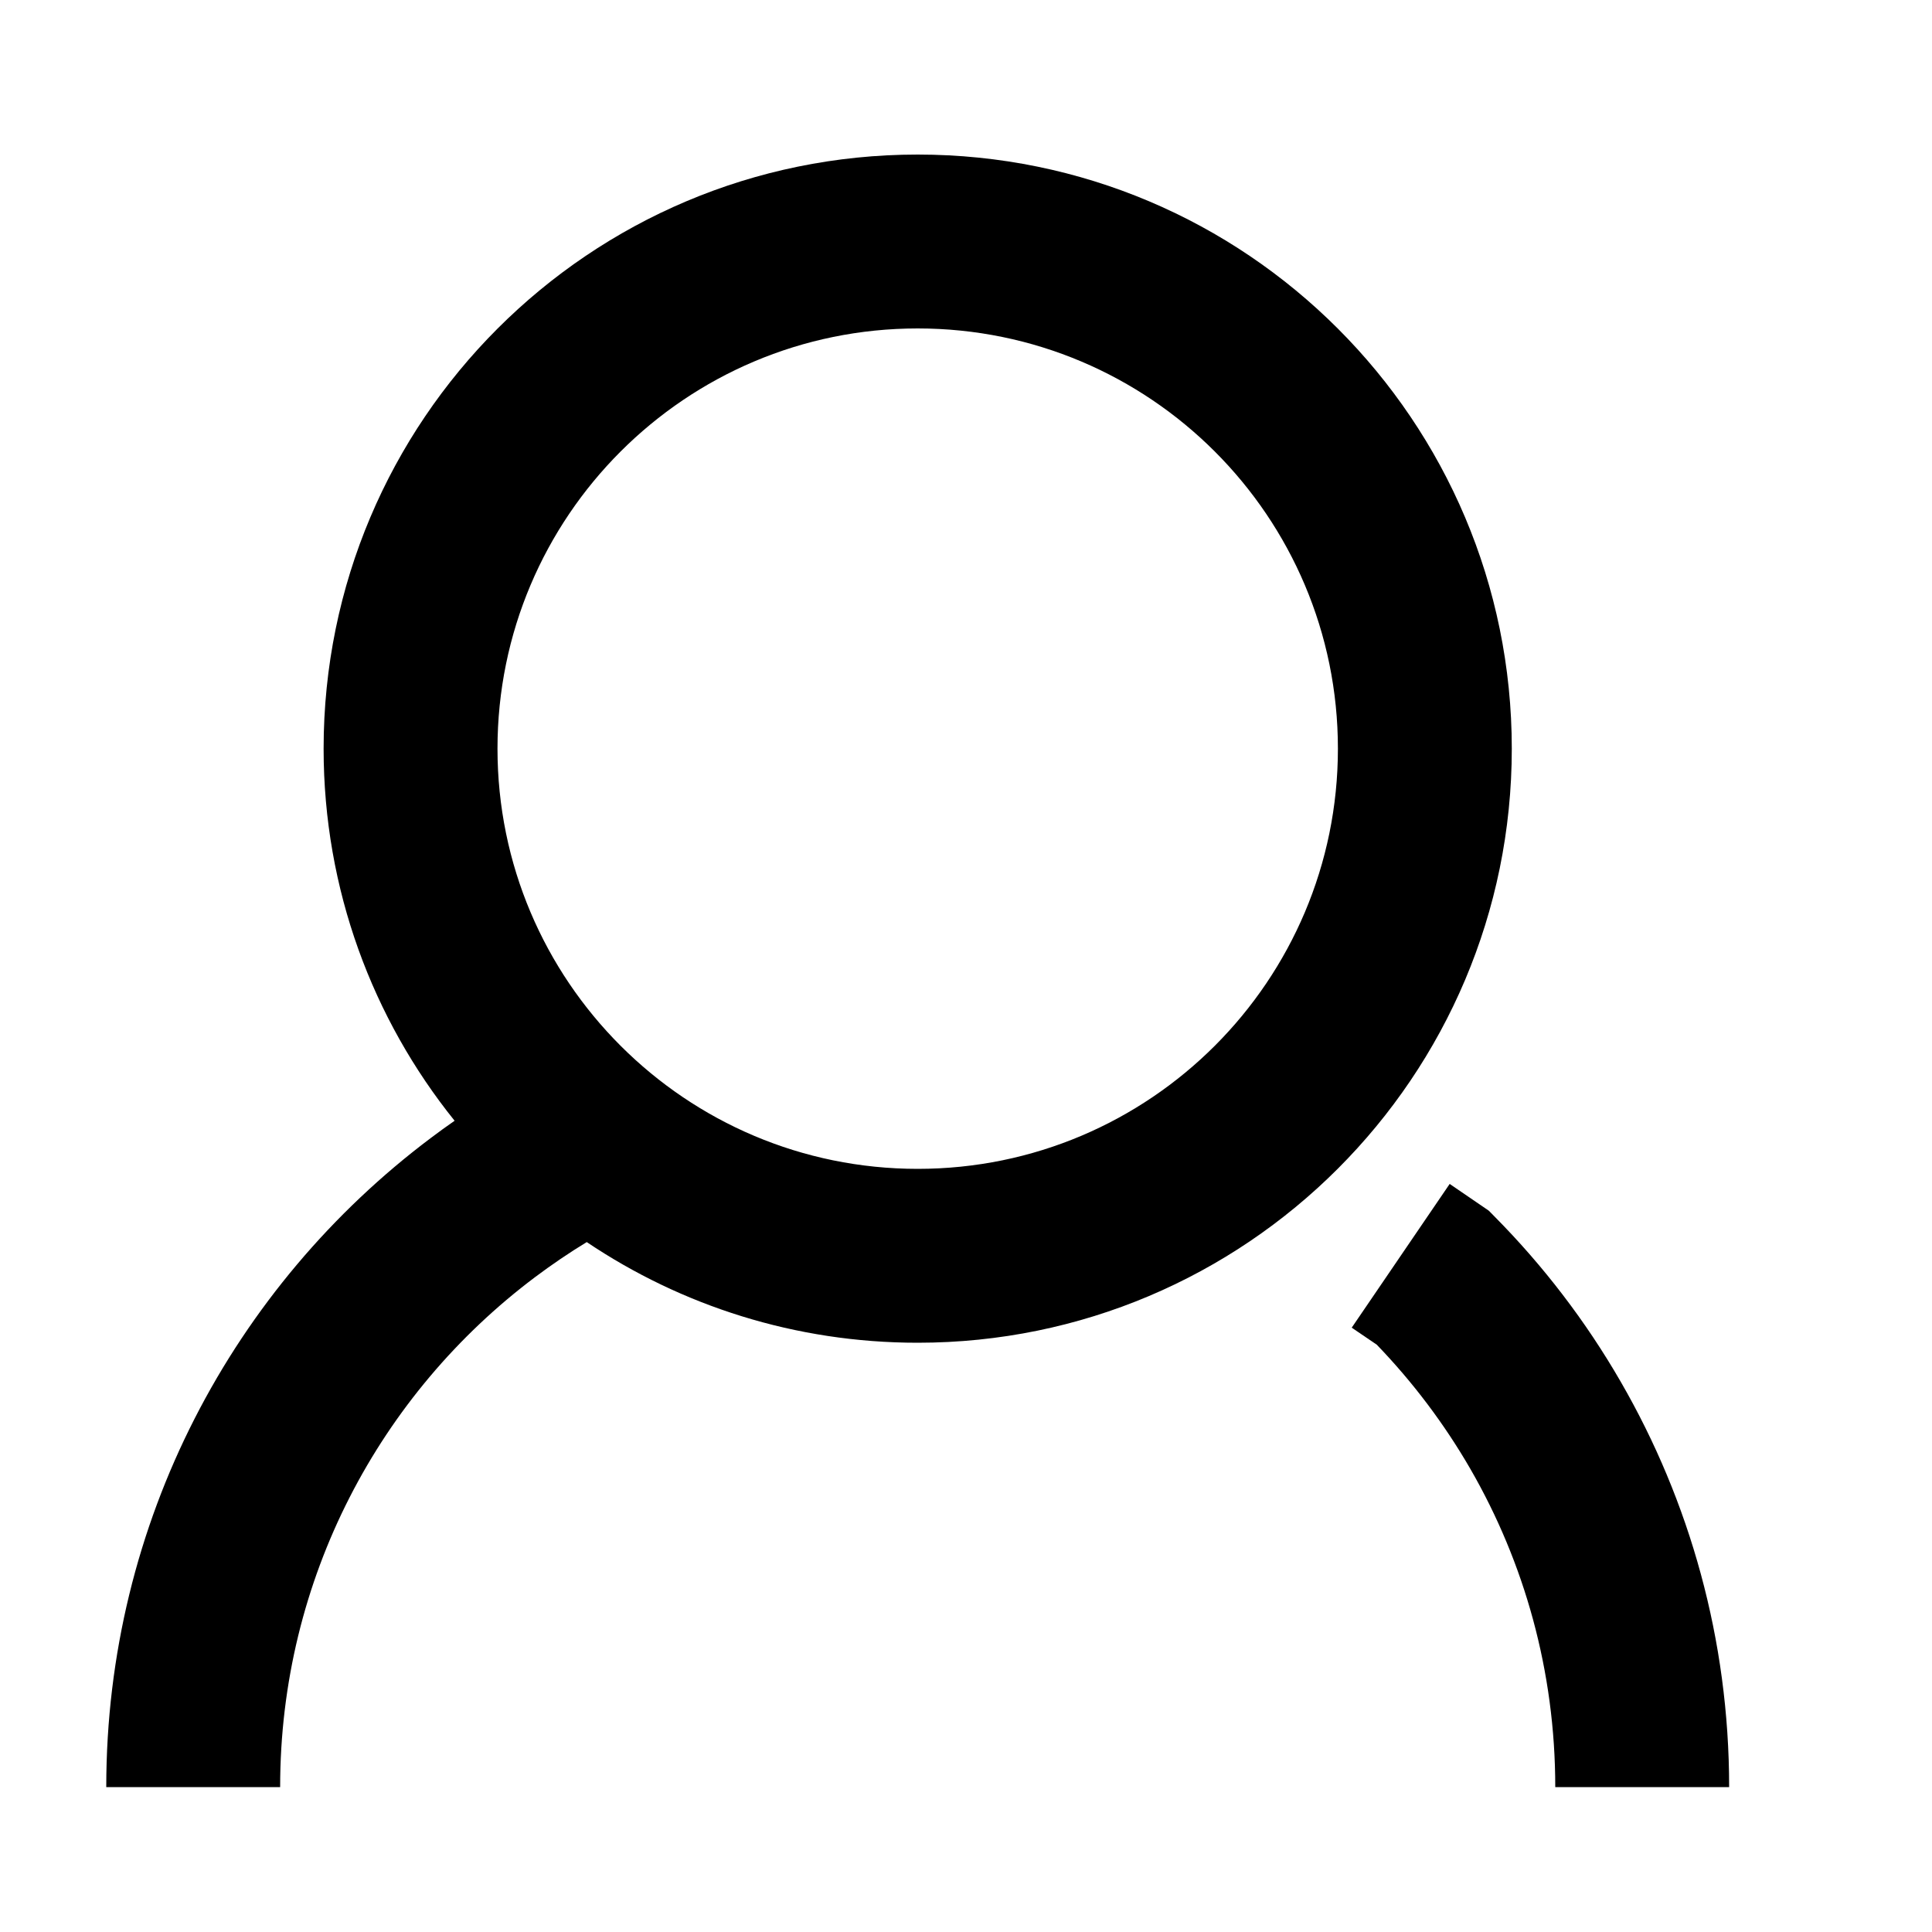 <svg width="20" height="20" viewBox="0 0 20 20" fill="none" xmlns="http://www.w3.org/2000/svg">
<path fill-rule="evenodd" clip-rule="evenodd" d="M9.5 1.6C6.103 1.6 3.35 4.353 3.35 7.75C3.35 9.208 3.858 10.548 4.706 11.602C4.622 11.66 4.54 11.72 4.459 11.781C2.421 13.312 1.1 15.752 1.1 18.5H2.9C2.9 16.342 3.935 14.425 5.54 13.22C5.712 13.091 5.89 12.97 6.074 12.858C7.053 13.516 8.232 13.9 9.5 13.9C12.897 13.9 15.65 11.146 15.65 7.75C15.65 4.353 12.897 1.6 9.5 1.6ZM5.15 7.75C5.15 5.348 7.098 3.4 9.5 3.4C11.902 3.4 13.85 5.348 13.85 7.75C13.85 10.152 11.902 12.1 9.5 12.1C7.098 12.1 5.15 10.152 5.15 7.75Z" fill="black"/>
<path d="M13.993 13.744L14.252 13.92C14.625 14.307 14.951 14.739 15.221 15.206C15.78 16.175 16.1 17.299 16.1 18.5H17.9C17.9 16.974 17.492 15.541 16.779 14.306C16.418 13.68 15.978 13.105 15.473 12.595L15.412 12.533L15.007 12.256L13.993 13.744Z" fill="black"/>
</svg>

